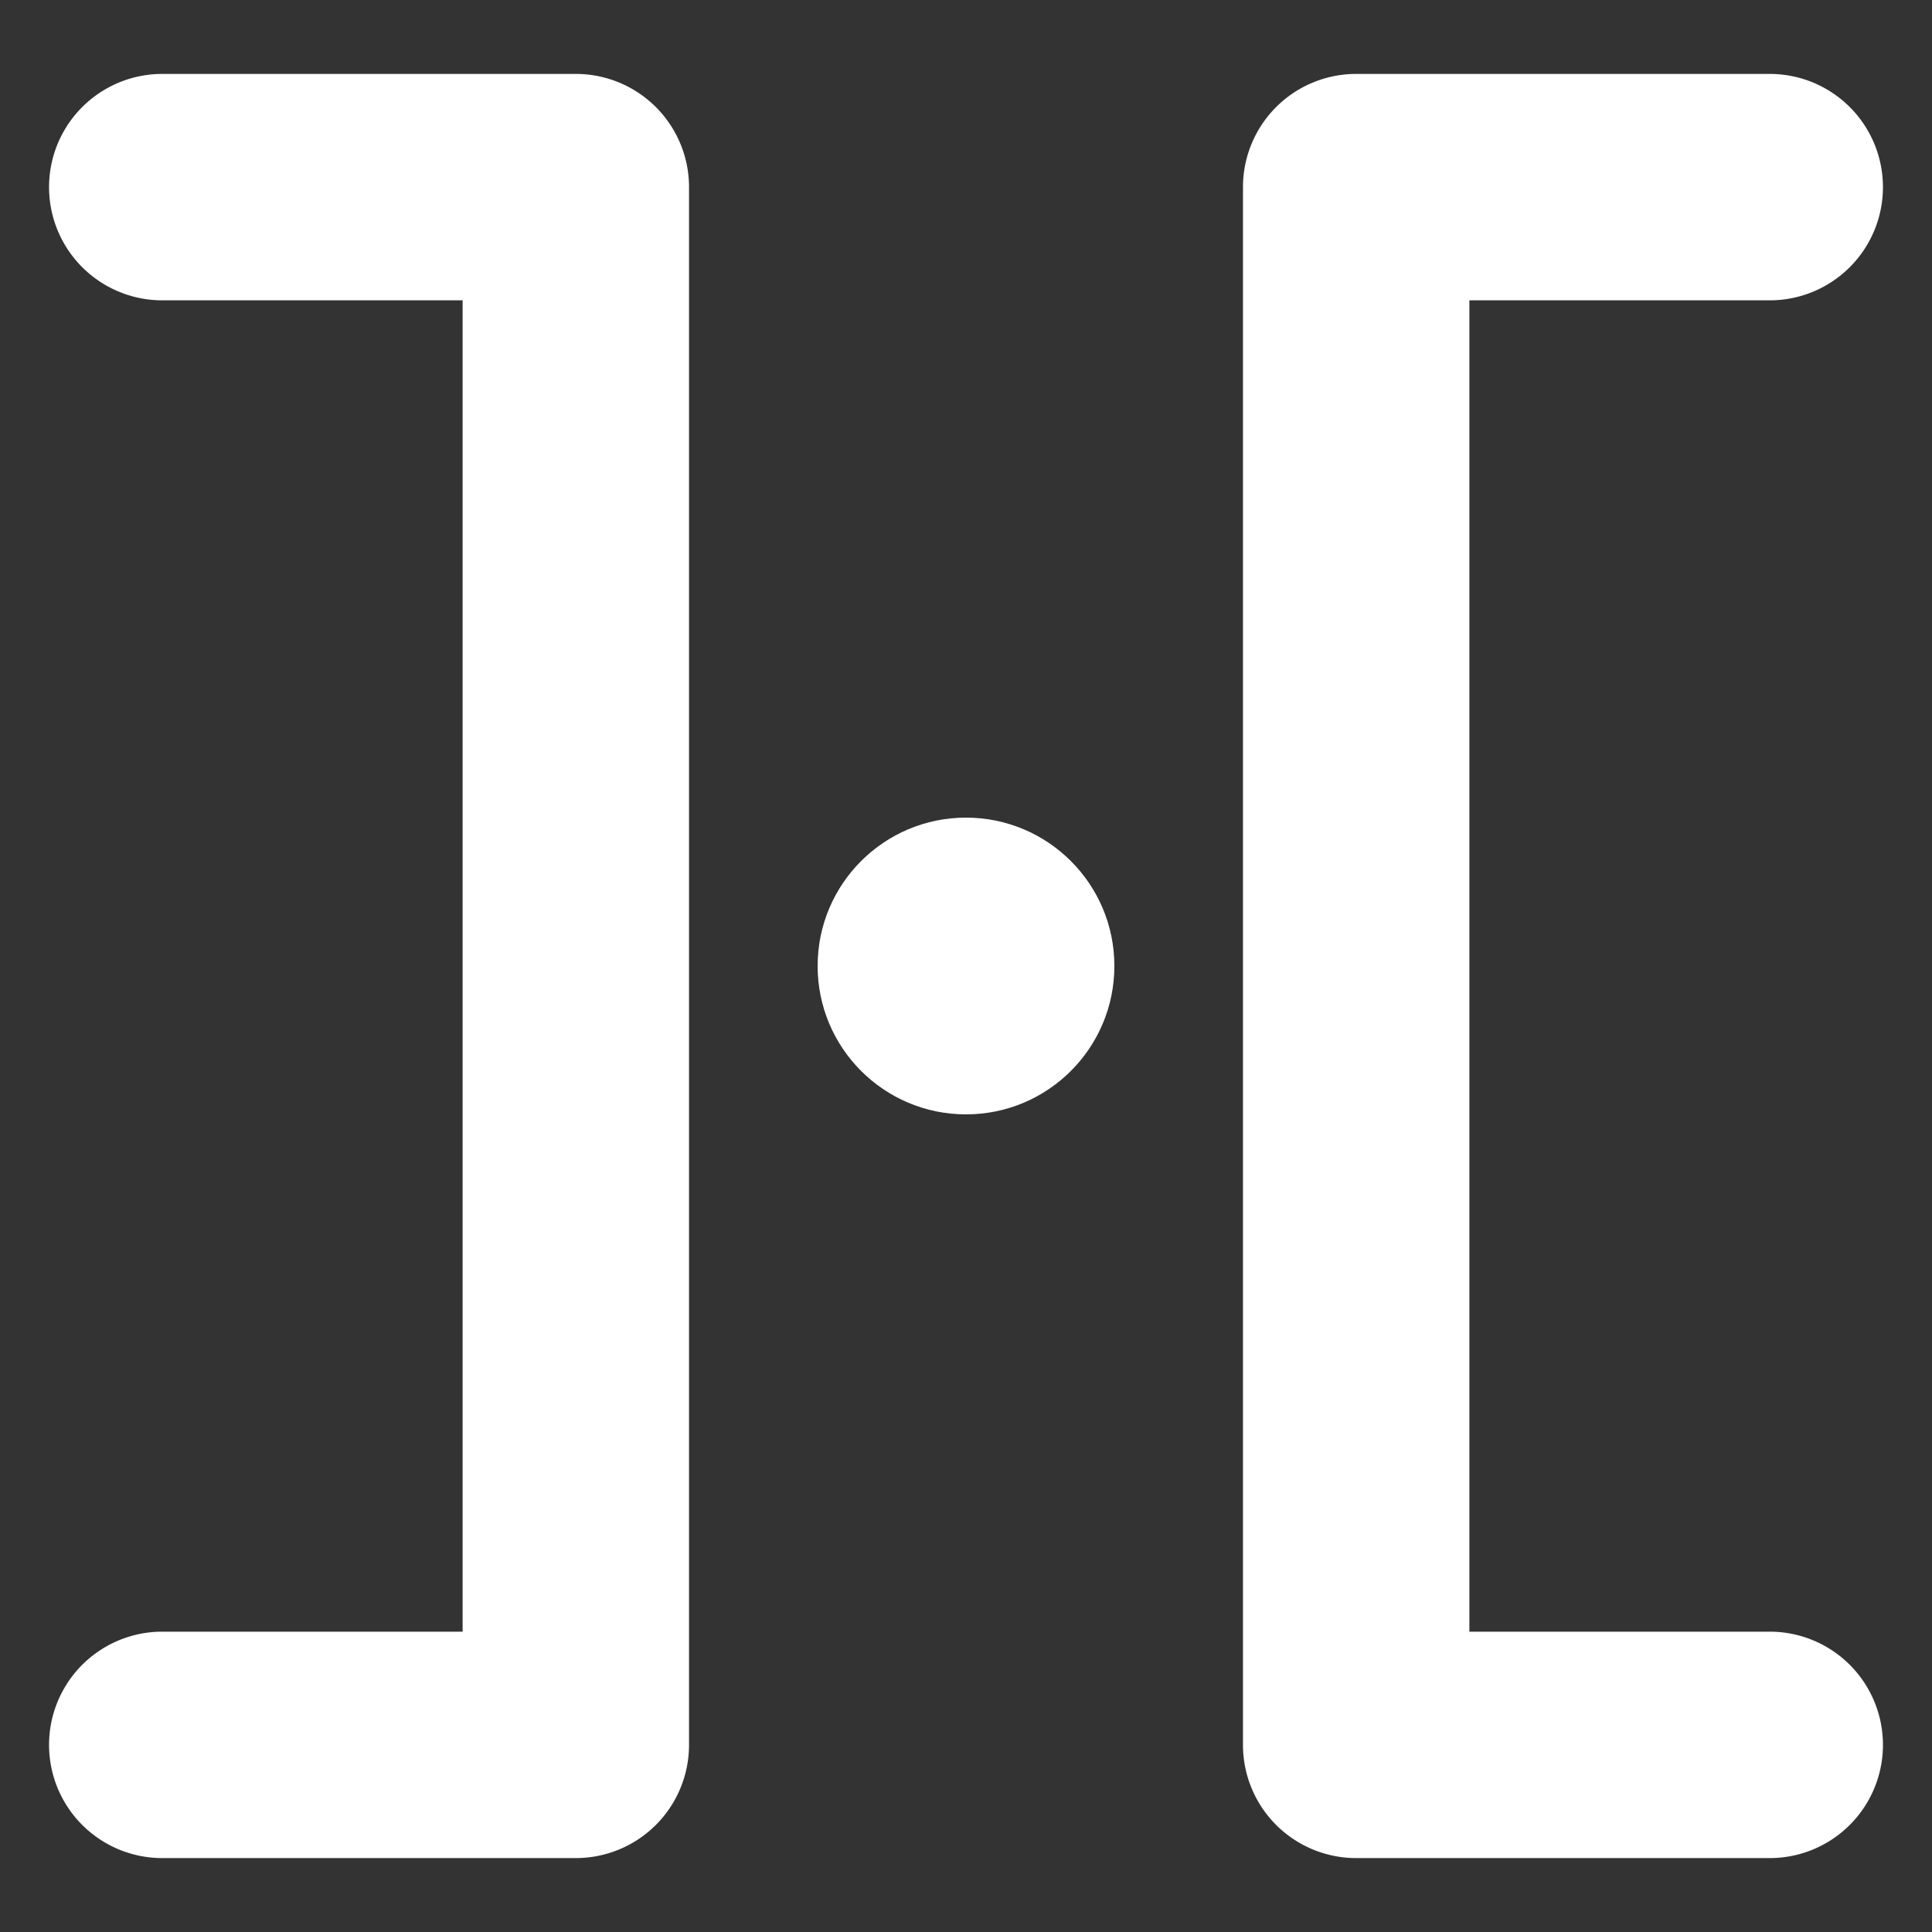 <svg viewBox="0 0 512 512" fill="white" xmlns="http://www.w3.org/2000/svg"><rect x="0" y="0" width="512" height="512" fill="#333333" stroke="none"/><g id="_41_Proserpina" data-name="41 Proserpina"><path d="m152.6 492.41h-109.6a30 30 0 0 1 0-60h79.6v-352.82h-79.6a30 30 0 0 1 0-60h109.6a30 30 0 0 1 30 30v412.82a30 30 0 0 1 -30 30z"></path><path d="m469 492.41h-109.6a30 30 0 0 1 -30-30v-412.82a30 30 0 0 1 30-30h109.6a30 30 0 0 1 0 60h-79.6v352.82h79.6a30 30 0 0 1 0 60z"></path><circle cx="256" cy="256" r="39.32"></circle></g></svg>